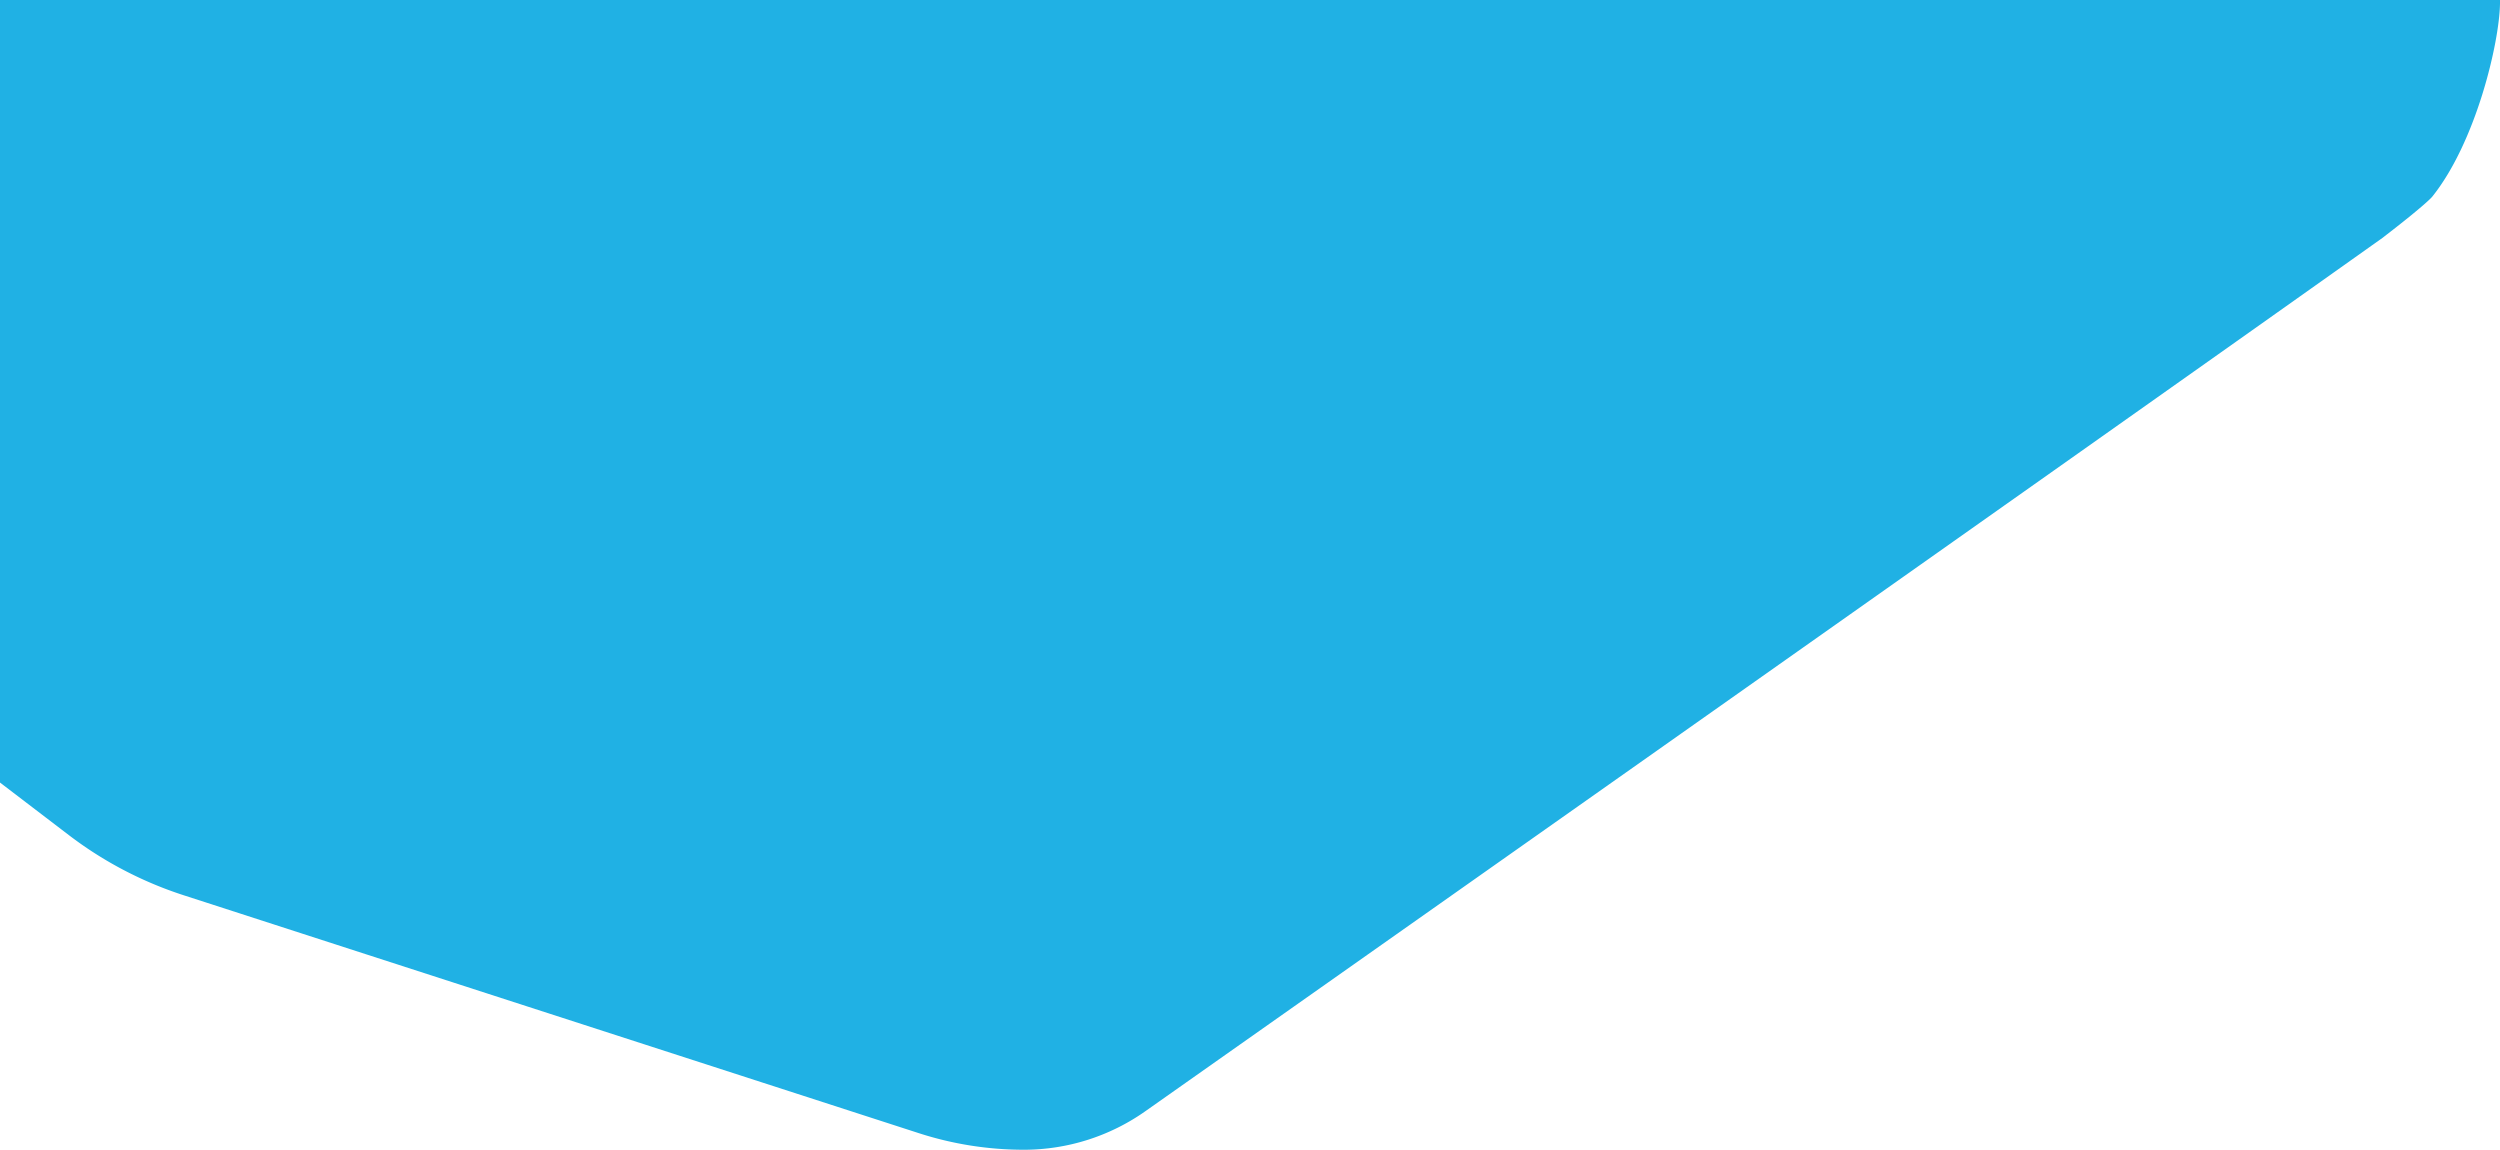 <svg id="Group_409" data-name="Group 409" xmlns="http://www.w3.org/2000/svg" width="1920" height="883" viewBox="0 0 1920 883">
  <path id="Path_114" data-name="Path 114" d="M-985-4591s-3.9,5.289-38.4,31.8c-246.977,175.521-949.508,670.283-949.508,670.283A161.811,161.811,0,0,1-2066.64-3859h0a262.127,262.127,0,0,1-80.711-12.735l-564.554-182.7a295.338,295.338,0,0,1-88.275-46.24L-2853-4141v-601H-933v2.759C-933.5-4709.123-951.339-4633.077-985-4591Z" transform="translate(2853 4742)" fill="#20b1e4"/>
</svg>
